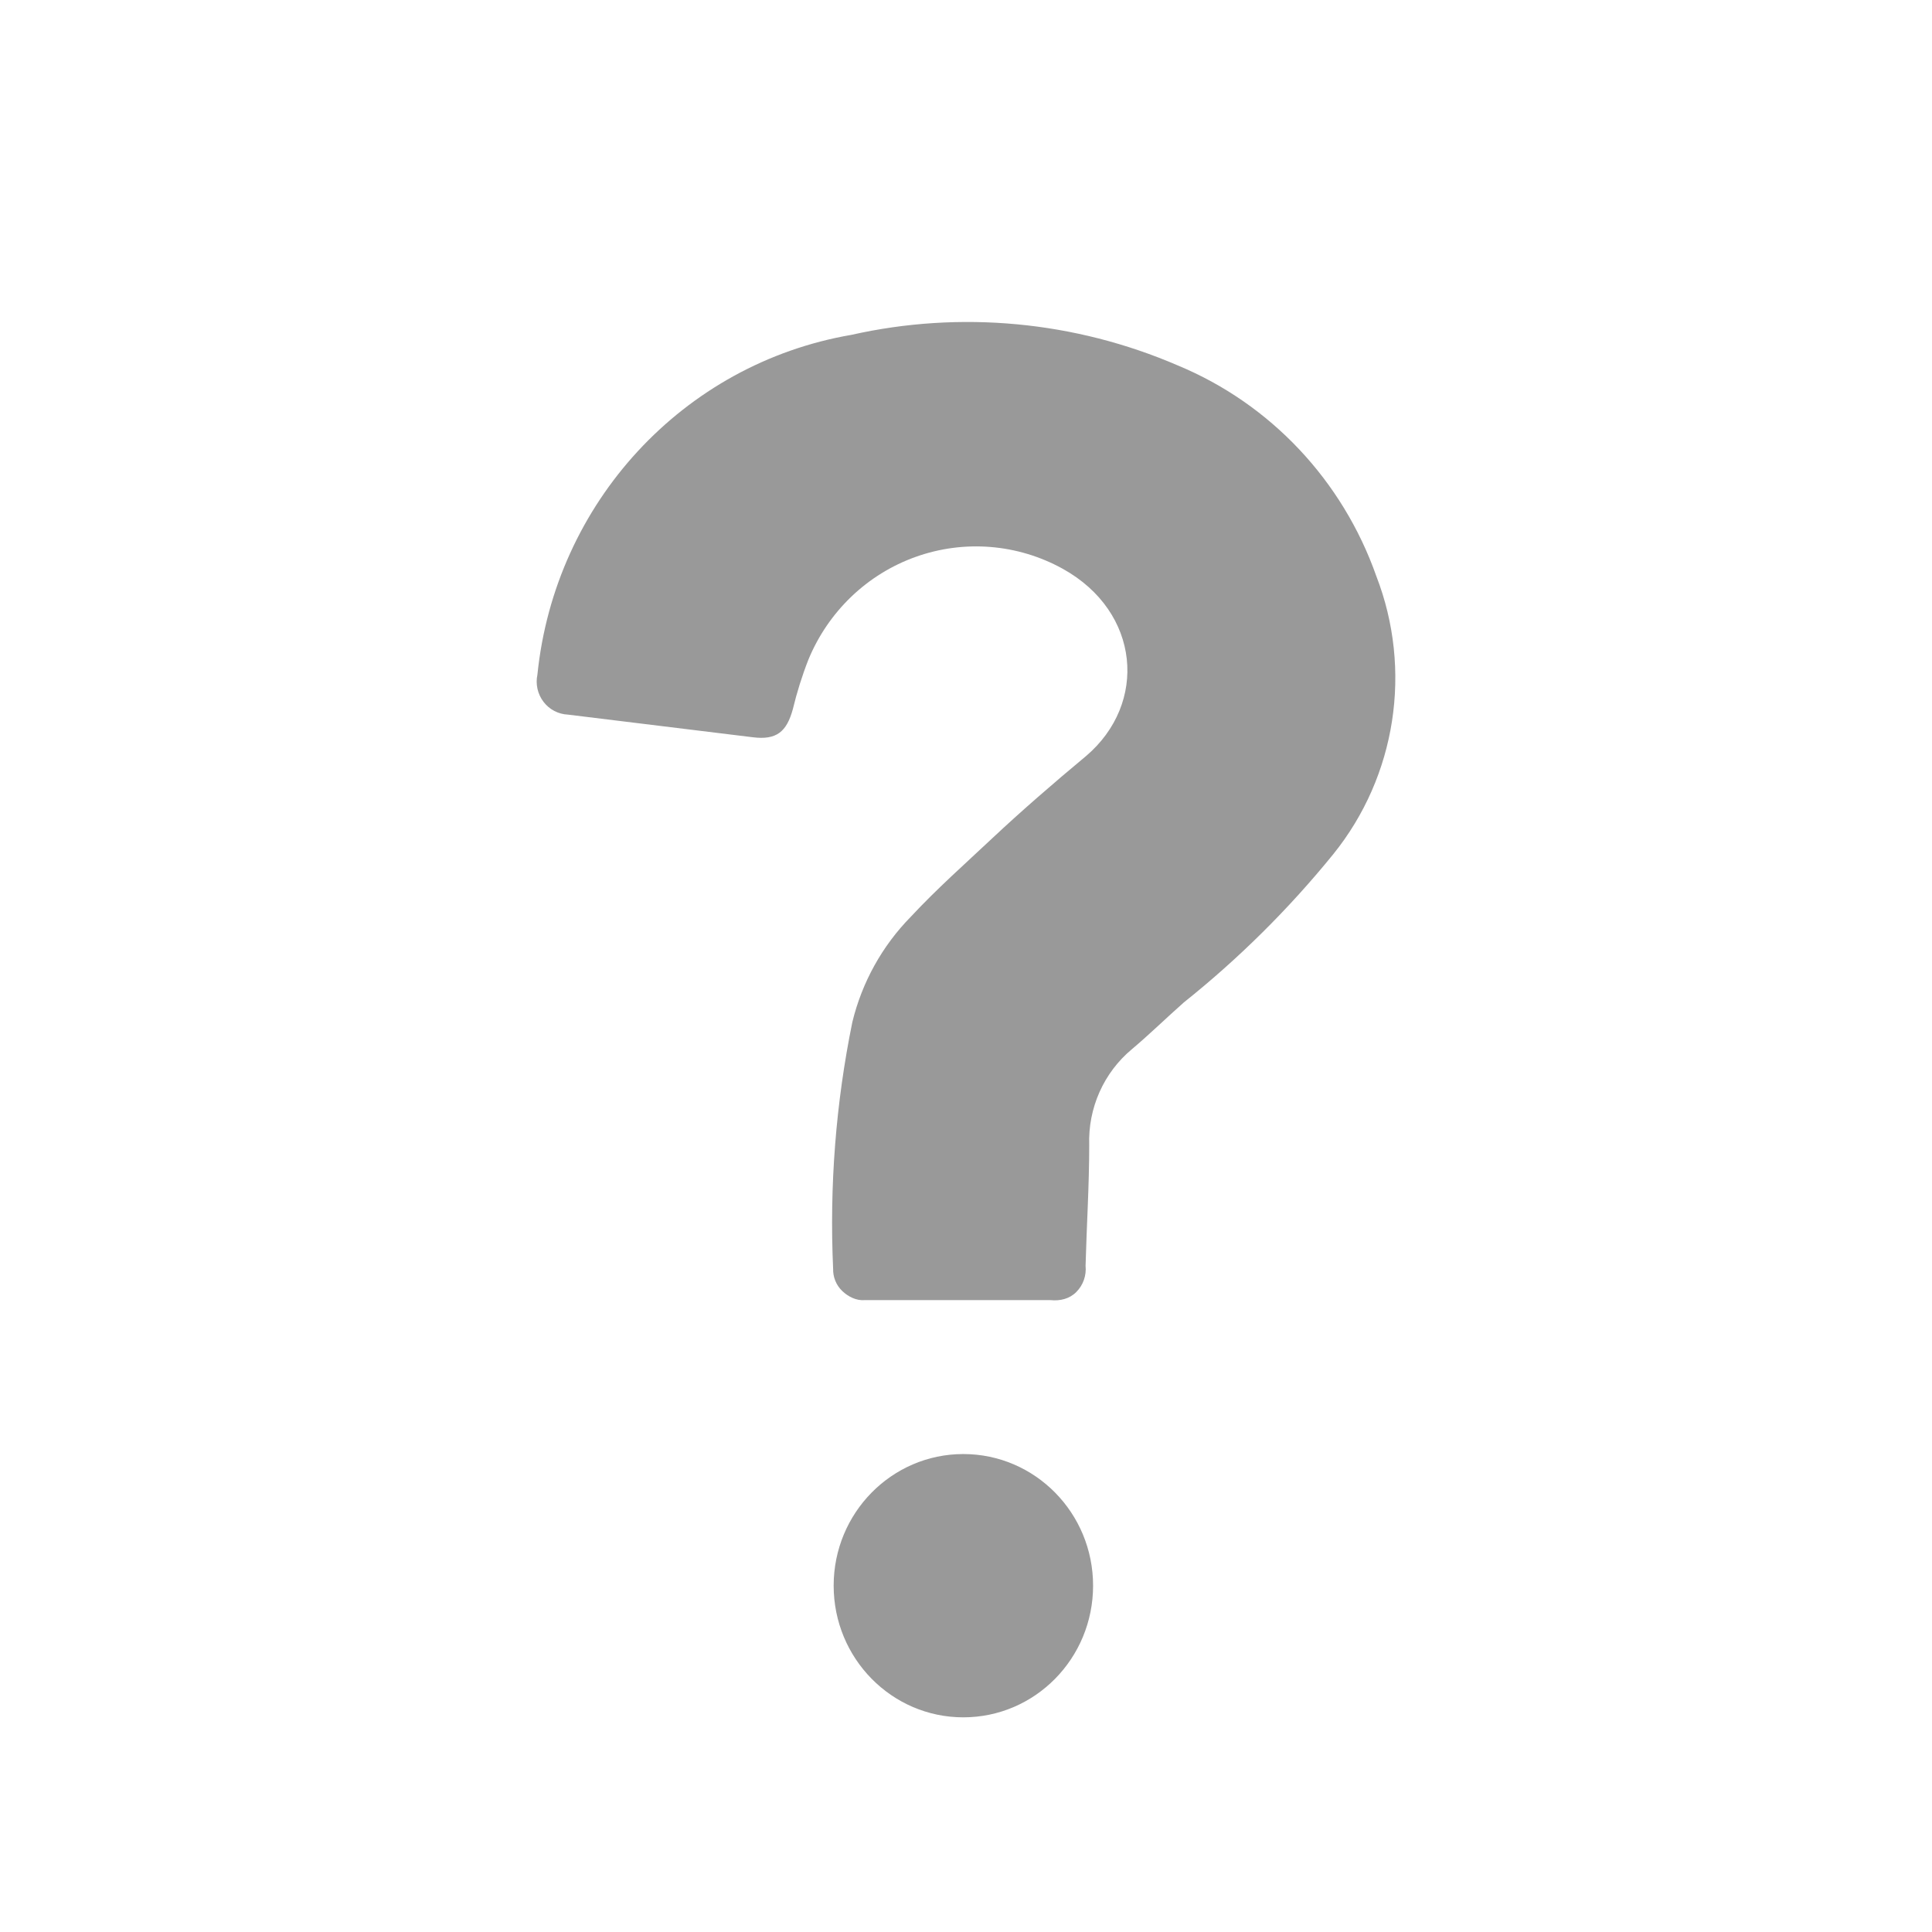 <svg xmlns="http://www.w3.org/2000/svg" 
  xmlns:xlink="http://www.w3.org/1999/xlink" width="18px" height="18px" viewBox="0 0 18 18" version="1.1" >
  <g id="RD-Word-3.20定稿" stroke="none" stroke-width="1" fill="none" fill-rule="evenodd">
    <g id="Word-帮助" transform="translate(-1394, -750)">
      <g id="帮助icon" transform="translate(1394, 750)">
        <rect id="矩形" x="0" y="0" width="18" height="18"></rect>
        <g id="分组" transform="translate(5, 3)" fill="#999999" fill-rule="nonzero">
          <path d="M3.937,9.113 L3.055,9.113 C2.978,9.119 2.902,9.081 2.846,9.027 C2.79,8.973 2.76,8.898 2.762,8.82 C2.727,8.05 2.787,7.278 2.941,6.523 C3.031,6.152 3.219,5.813 3.485,5.542 C3.727,5.282 3.988,5.051 4.249,4.806 C4.51,4.561 4.821,4.291 5.116,4.046 C5.696,3.555 5.626,2.701 4.901,2.299 C4.481,2.067 3.983,2.027 3.532,2.188 C3.08,2.349 2.717,2.697 2.532,3.145 C2.473,3.295 2.425,3.449 2.387,3.606 C2.329,3.82 2.233,3.896 2.015,3.869 L0.292,3.658 C0.202,3.654 0.119,3.611 0.064,3.539 C0.009,3.467 -0.012,3.374 0.007,3.285 C0.17,1.683 1.367,0.389 2.931,0.12 C3.95,-0.109 5.014,-0.009 5.974,0.405 C6.837,0.763 7.509,1.477 7.823,2.368 C8.161,3.241 8.008,4.232 7.422,4.958 C7.008,5.468 6.541,5.931 6.03,6.339 C5.868,6.482 5.713,6.634 5.547,6.774 C5.283,6.993 5.136,7.324 5.148,7.669 C5.148,8.044 5.124,8.417 5.114,8.793 C5.123,8.883 5.092,8.973 5.028,9.037 C4.965,9.101 4.877,9.122 4.788,9.113 L3.937,9.113 Z" id="路径"></path>
          <path d="M5.184,11.773 C5.184,12.451 4.643,13 3.975,13 C3.308,13 2.767,12.451 2.767,11.773 C2.767,11.096 3.308,10.547 3.975,10.547 C4.643,10.547 5.184,11.096 5.184,11.773 L5.184,11.773 Z" id="路径"></path>
        </g>
      </g>
    </g>
  </g>
</svg>